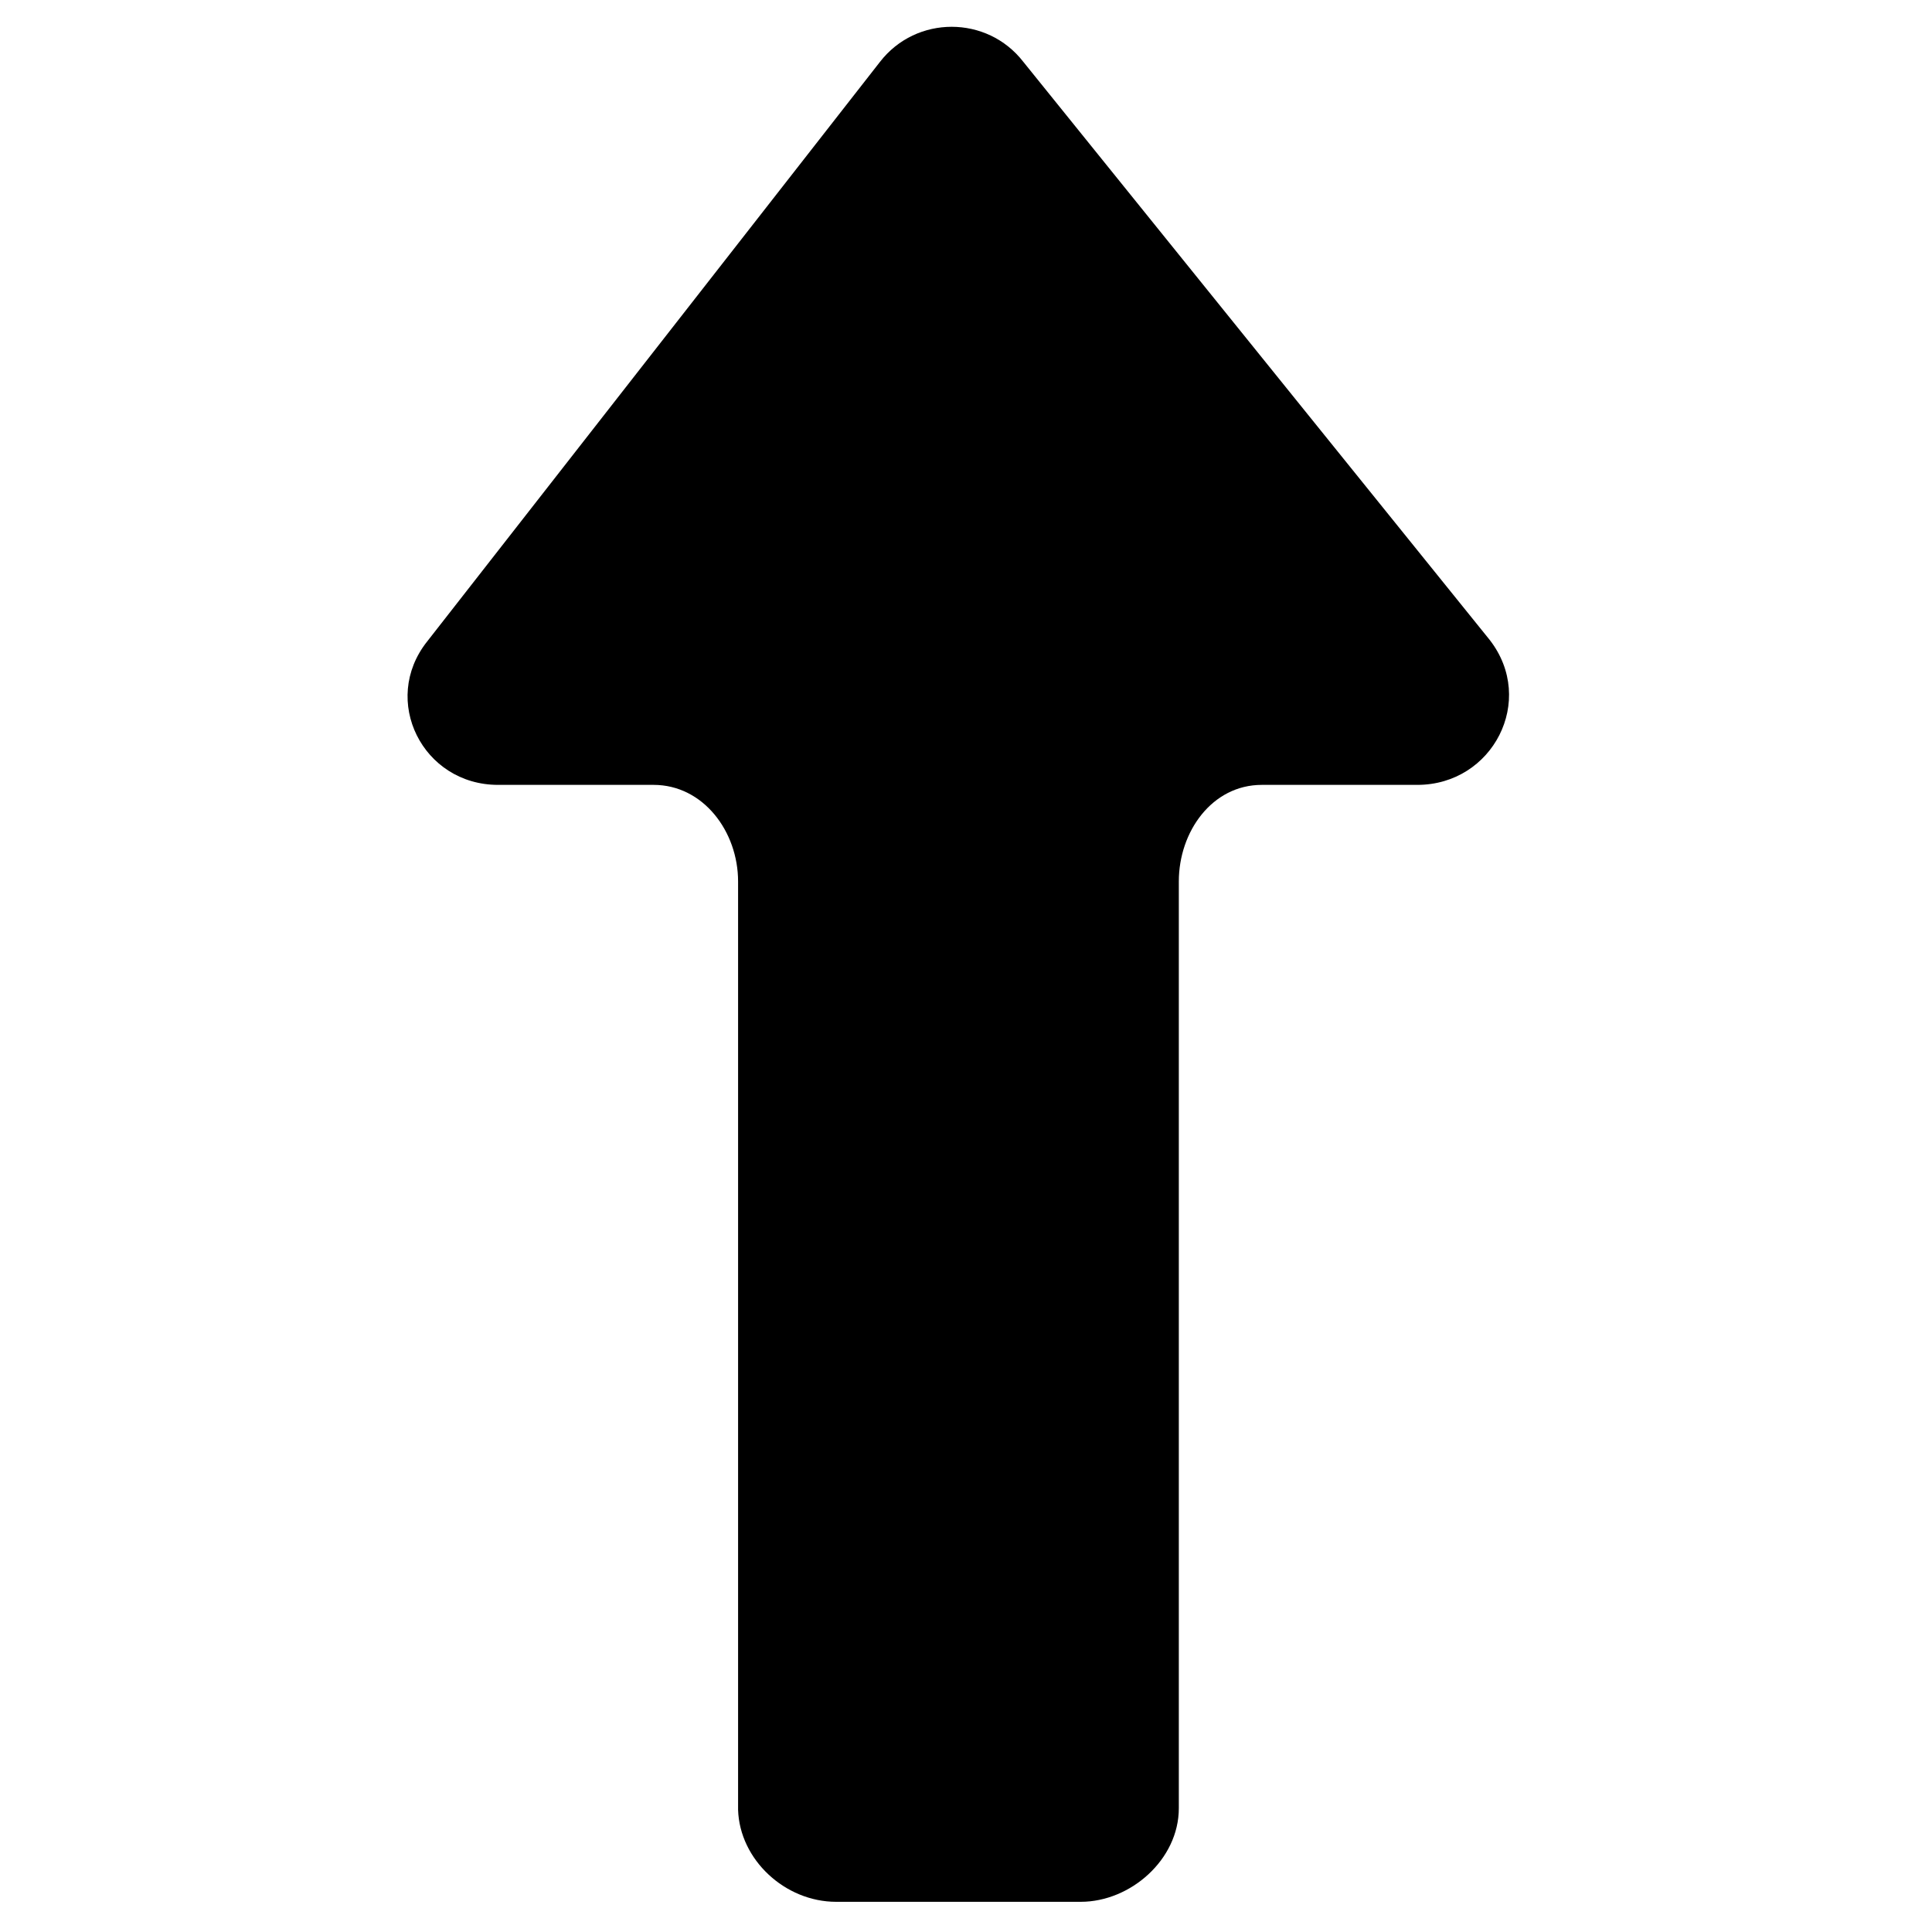 <!--Generator: Adobe Illustrator 18.0.0, SVG Export Plug-In . SVG Version: 6.00 Build 0)--><!DOCTYPE svg PUBLIC "-//W3C//DTD SVG 1.1//EN" "http://www.w3.org/Graphics/SVG/1.1/DTD/svg11.dtd"><svg xmlns="http://www.w3.org/2000/svg" width="128" height="128"><path d="M55.4 126h16.2c3.3 0 6.5-2.8 6.5-6.2V58.4c0-3.3 2.2-6.4 5.5-6.4h10.3c5 0 7.9-5.6 4.8-9.6L67.8 4.1c-2.4-3.1-7.1-3.1-9.5 0l-30 38.4C25.2 46.4 28 52 33 52h10.3c3.3 0 5.6 3.1 5.6 6.4v61.5c.1 3.3 3.1 6.1 6.5 6.1z"/></svg>